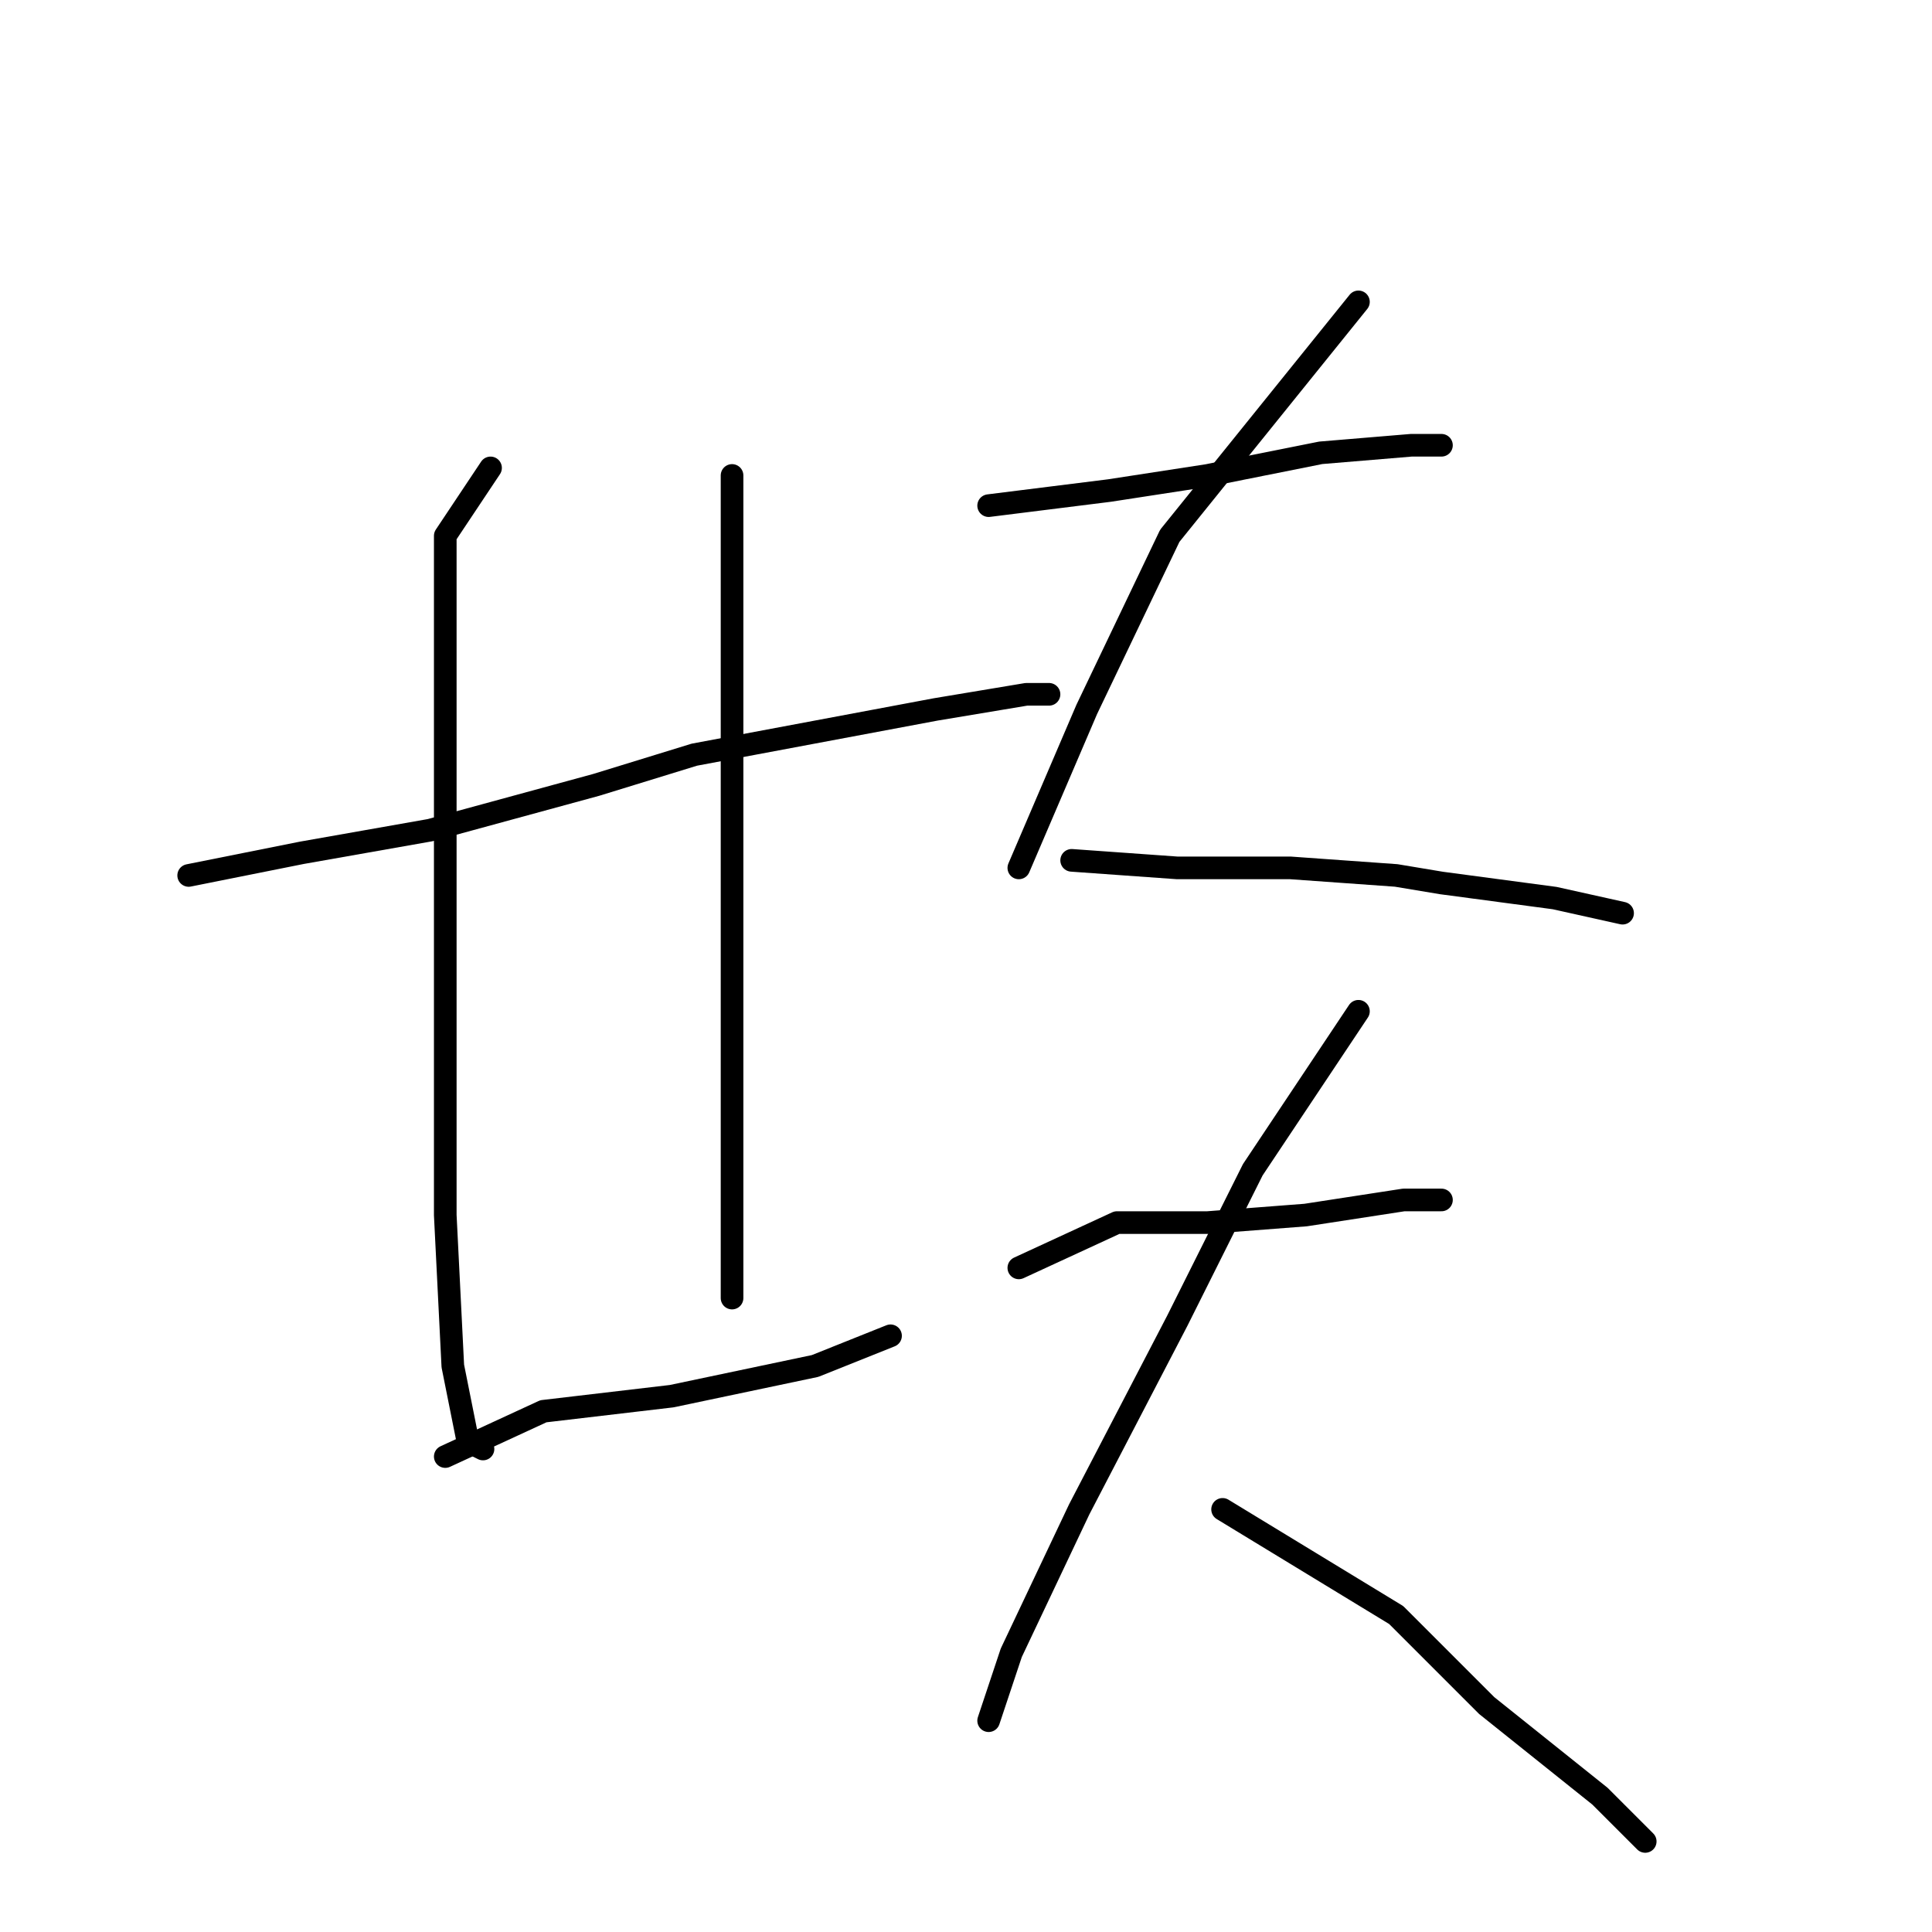 <?xml version="1.0" standalone="no"?>
    <svg width="256" height="256" xmlns="http://www.w3.org/2000/svg" version="1.1">
    <polyline stroke="black" stroke-width="3" stroke-linecap="round" fill="transparent" stroke-linejoin="round" points="25 116 40 113 57 110 79 104 92 100 124 94 136 92 139 92 139 92 " />
        <polyline stroke="black" stroke-width="3" stroke-linecap="round" fill="transparent" stroke-linejoin="round" points="65 62 59 71 59 96 59 120 59 150 59 161 60 181 62 191 64 192 64 192 " />
        <polyline stroke="black" stroke-width="3" stroke-linecap="round" fill="transparent" stroke-linejoin="round" points="97 63 97 74 97 93 97 114 97 128 97 153 97 172 97 172 " />
        <polyline stroke="black" stroke-width="3" stroke-linecap="round" fill="transparent" stroke-linejoin="round" points="59 193 72 187 89 185 108 181 118 177 118 177 " />
        <polyline stroke="black" stroke-width="3" stroke-linecap="round" fill="transparent" stroke-linejoin="round" points="131 67 147 65 160 63 175 60 187 59 191 59 191 59 " />
        <polyline stroke="black" stroke-width="3" stroke-linecap="round" fill="transparent" stroke-linejoin="round" points="180 40 155 71 144 94 135 115 135 115 " />
        <polyline stroke="black" stroke-width="3" stroke-linecap="round" fill="transparent" stroke-linejoin="round" points="142 114 156 115 163 115 171 115 185 116 191 117 206 119 215 121 215 121 " />
        <polyline stroke="black" stroke-width="3" stroke-linecap="round" fill="transparent" stroke-linejoin="round" points="135 168 148 162 160 162 173 161 186 159 191 159 191 159 " />
        <polyline stroke="black" stroke-width="3" stroke-linecap="round" fill="transparent" stroke-linejoin="round" points="180 134 166 155 156 175 143 200 134 219 131 228 131 228 " />
        <polyline stroke="black" stroke-width="3" stroke-linecap="round" fill="transparent" stroke-linejoin="round" points="162 200 185 214 197 226 212 238 218 244 218 244 " />
        </svg>